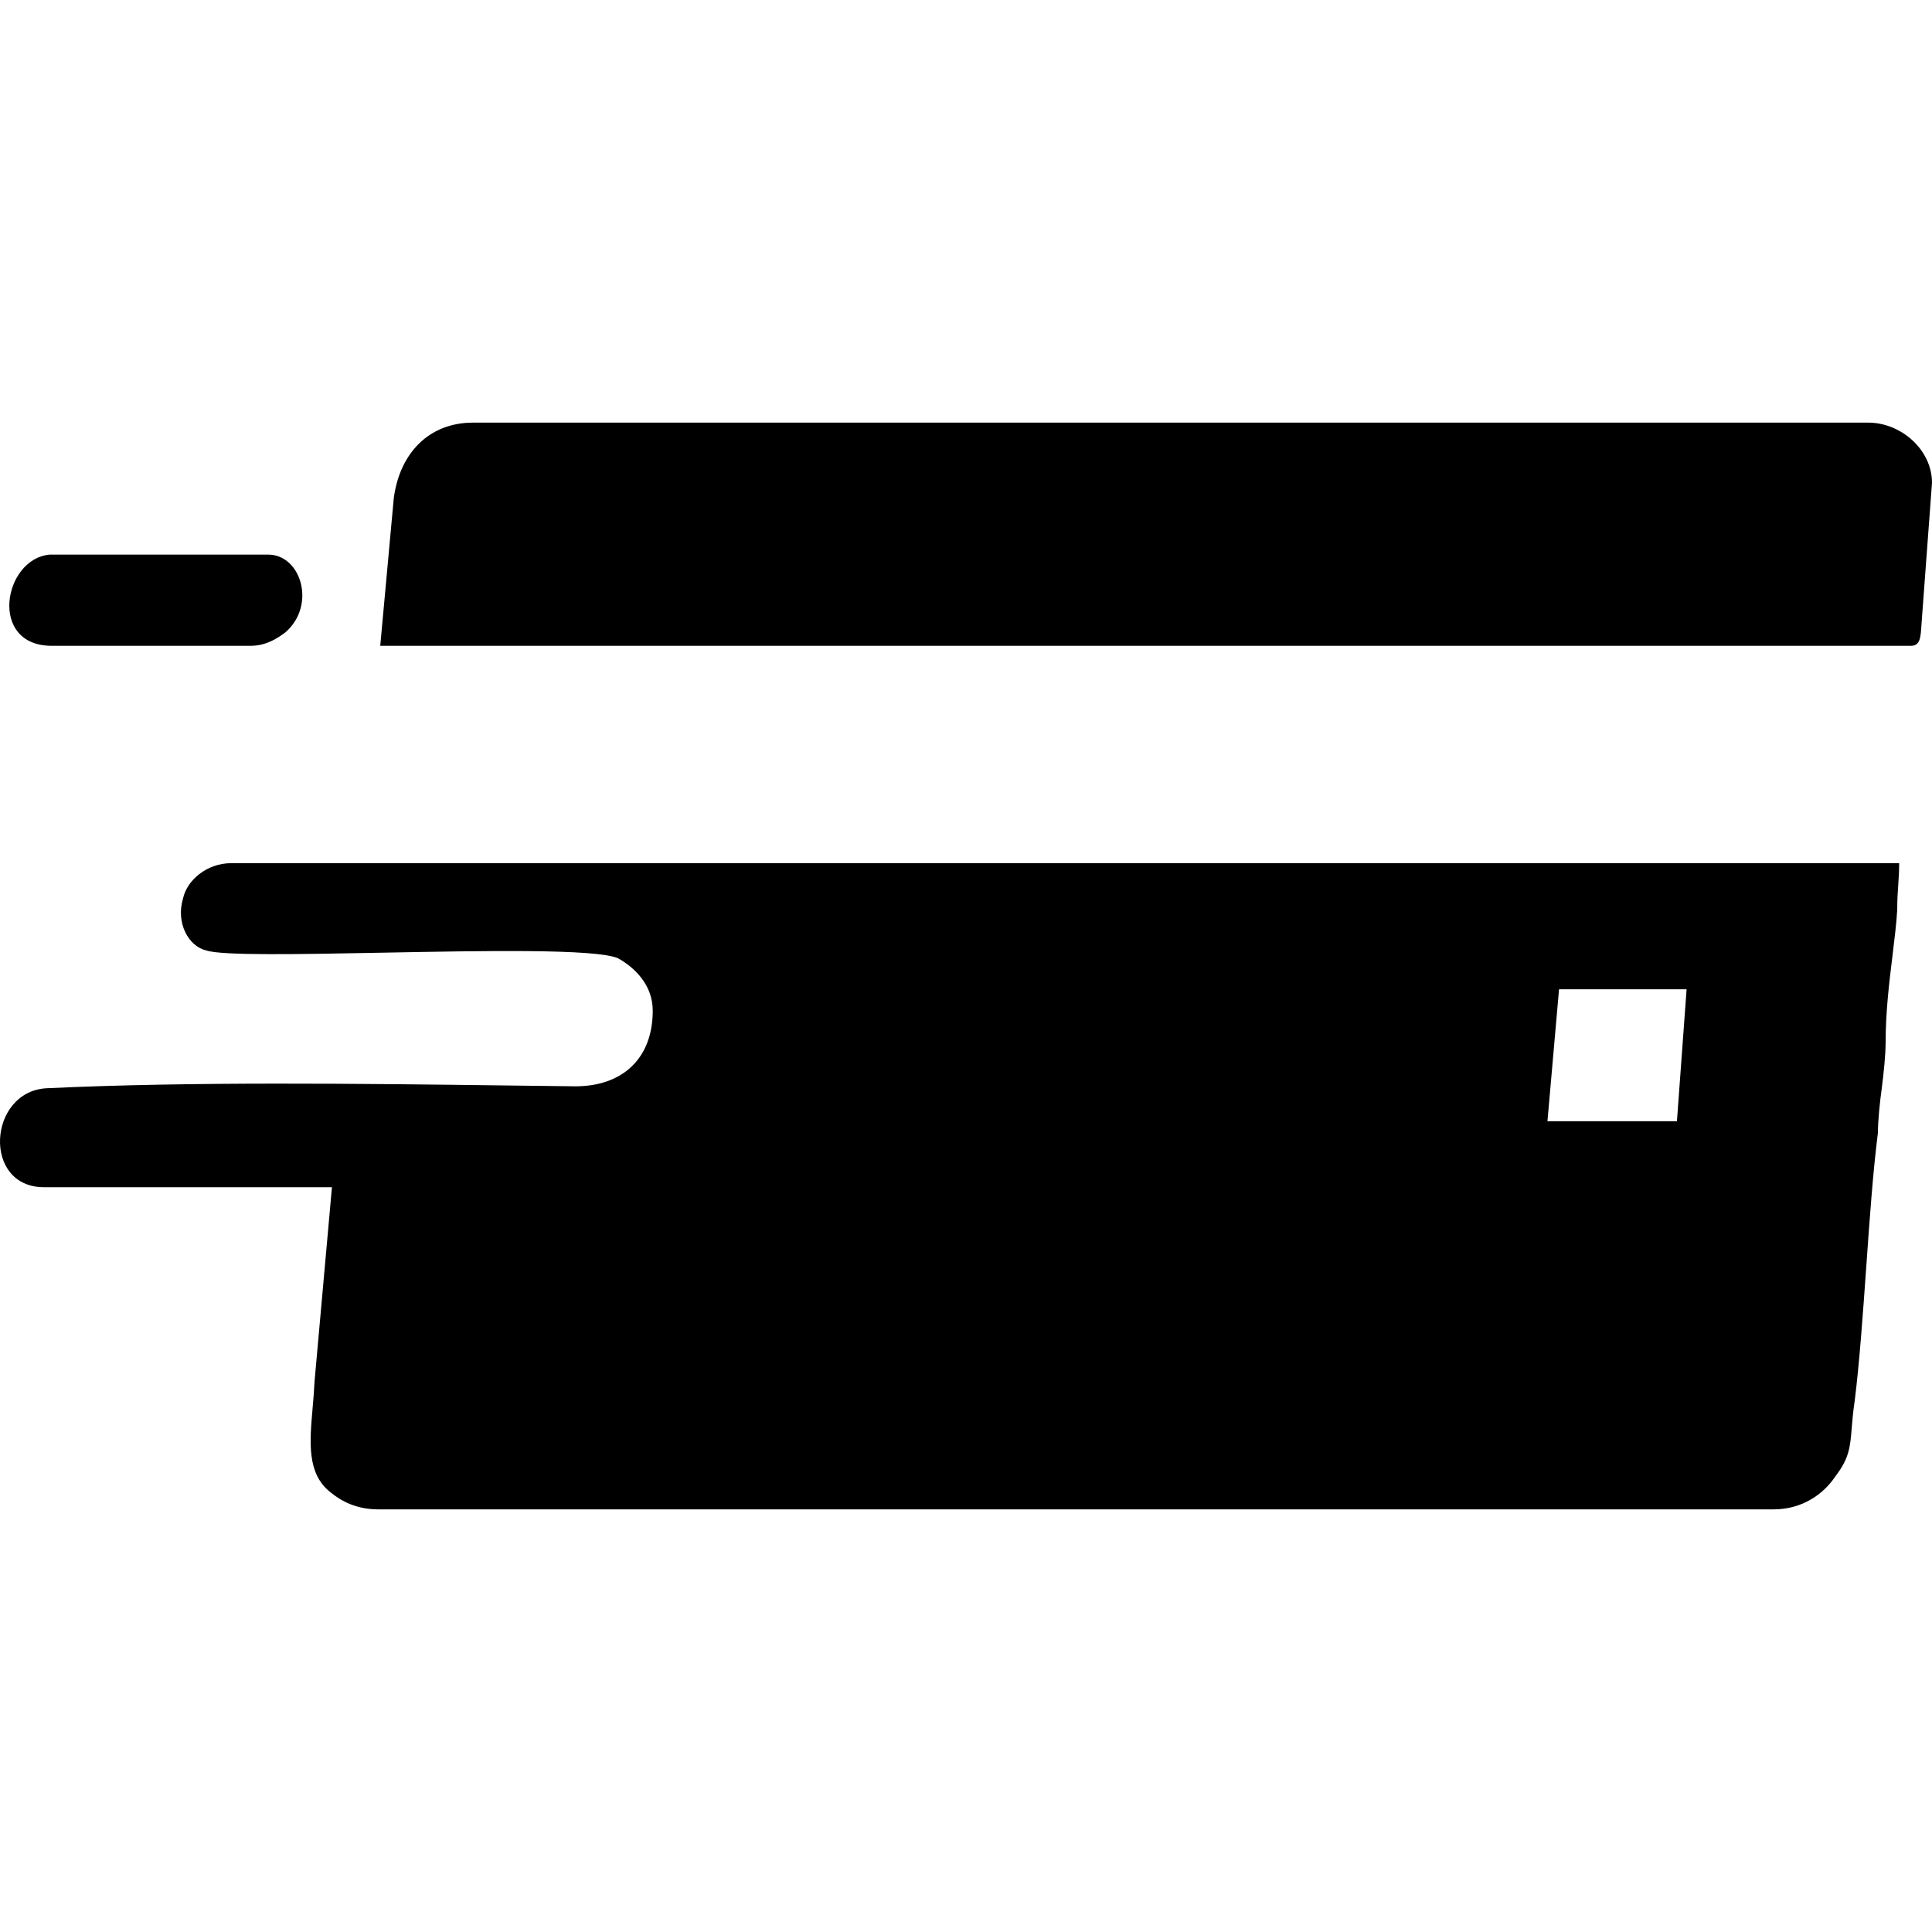 <svg width="48" height="48" viewBox="0 0 48 48" fill="none" xmlns="http://www.w3.org/2000/svg">
<path d="M47.472 16.045H9.447L9.783 12.38C9.927 11.271 10.648 10.5 11.752 10.5H46.416C47.232 10.5 48 11.175 48 11.995L47.76 15.225C47.751 15.324 47.745 15.414 47.74 15.496C47.718 15.853 47.706 16.045 47.472 16.045Z" fill="black"/>
<path fill-rule="evenodd" clip-rule="evenodd" d="M14.296 26.989C15.449 26.989 16.217 26.314 16.217 25.109C16.217 24.482 15.785 24.048 15.353 23.807C14.799 23.569 12.031 23.621 9.505 23.669C7.429 23.709 5.516 23.745 5.126 23.614C4.694 23.518 4.358 22.939 4.55 22.312C4.646 21.879 5.126 21.445 5.75 21.445H47.184C47.184 21.656 47.172 21.821 47.161 21.991C47.148 22.17 47.136 22.354 47.136 22.602C47.117 22.936 47.07 23.321 47.019 23.737C46.938 24.399 46.848 25.14 46.848 25.88C46.848 26.218 46.8 26.652 46.752 27.038C46.704 27.375 46.656 27.857 46.656 28.146C46.535 29.094 46.45 30.287 46.366 31.484C46.282 32.662 46.199 33.844 46.08 34.8C46.039 35.071 46.021 35.288 46.006 35.475C45.967 35.953 45.945 36.23 45.599 36.68C45.311 37.114 44.783 37.5 44.063 37.5H9.399C8.871 37.5 8.487 37.307 8.199 37.066C7.624 36.604 7.692 35.835 7.767 34.98C7.786 34.764 7.805 34.542 7.815 34.318L8.247 29.496H1.093C-0.443 29.496 -0.299 27.134 1.141 27.038C4.721 26.868 8.928 26.922 12.727 26.97L12.729 26.97L12.73 26.97C13.261 26.977 13.784 26.983 14.296 26.989ZM38.446 27.857H41.663L41.903 24.579H38.734L38.446 27.857Z" fill="black"/>
<path d="M1.285 16.045H6.231C6.615 16.045 6.903 15.852 7.095 15.707C7.863 15.032 7.479 13.779 6.663 13.779H1.237C0.085 13.875 -0.299 16.045 1.285 16.045Z" fill="black"/>
</svg>
